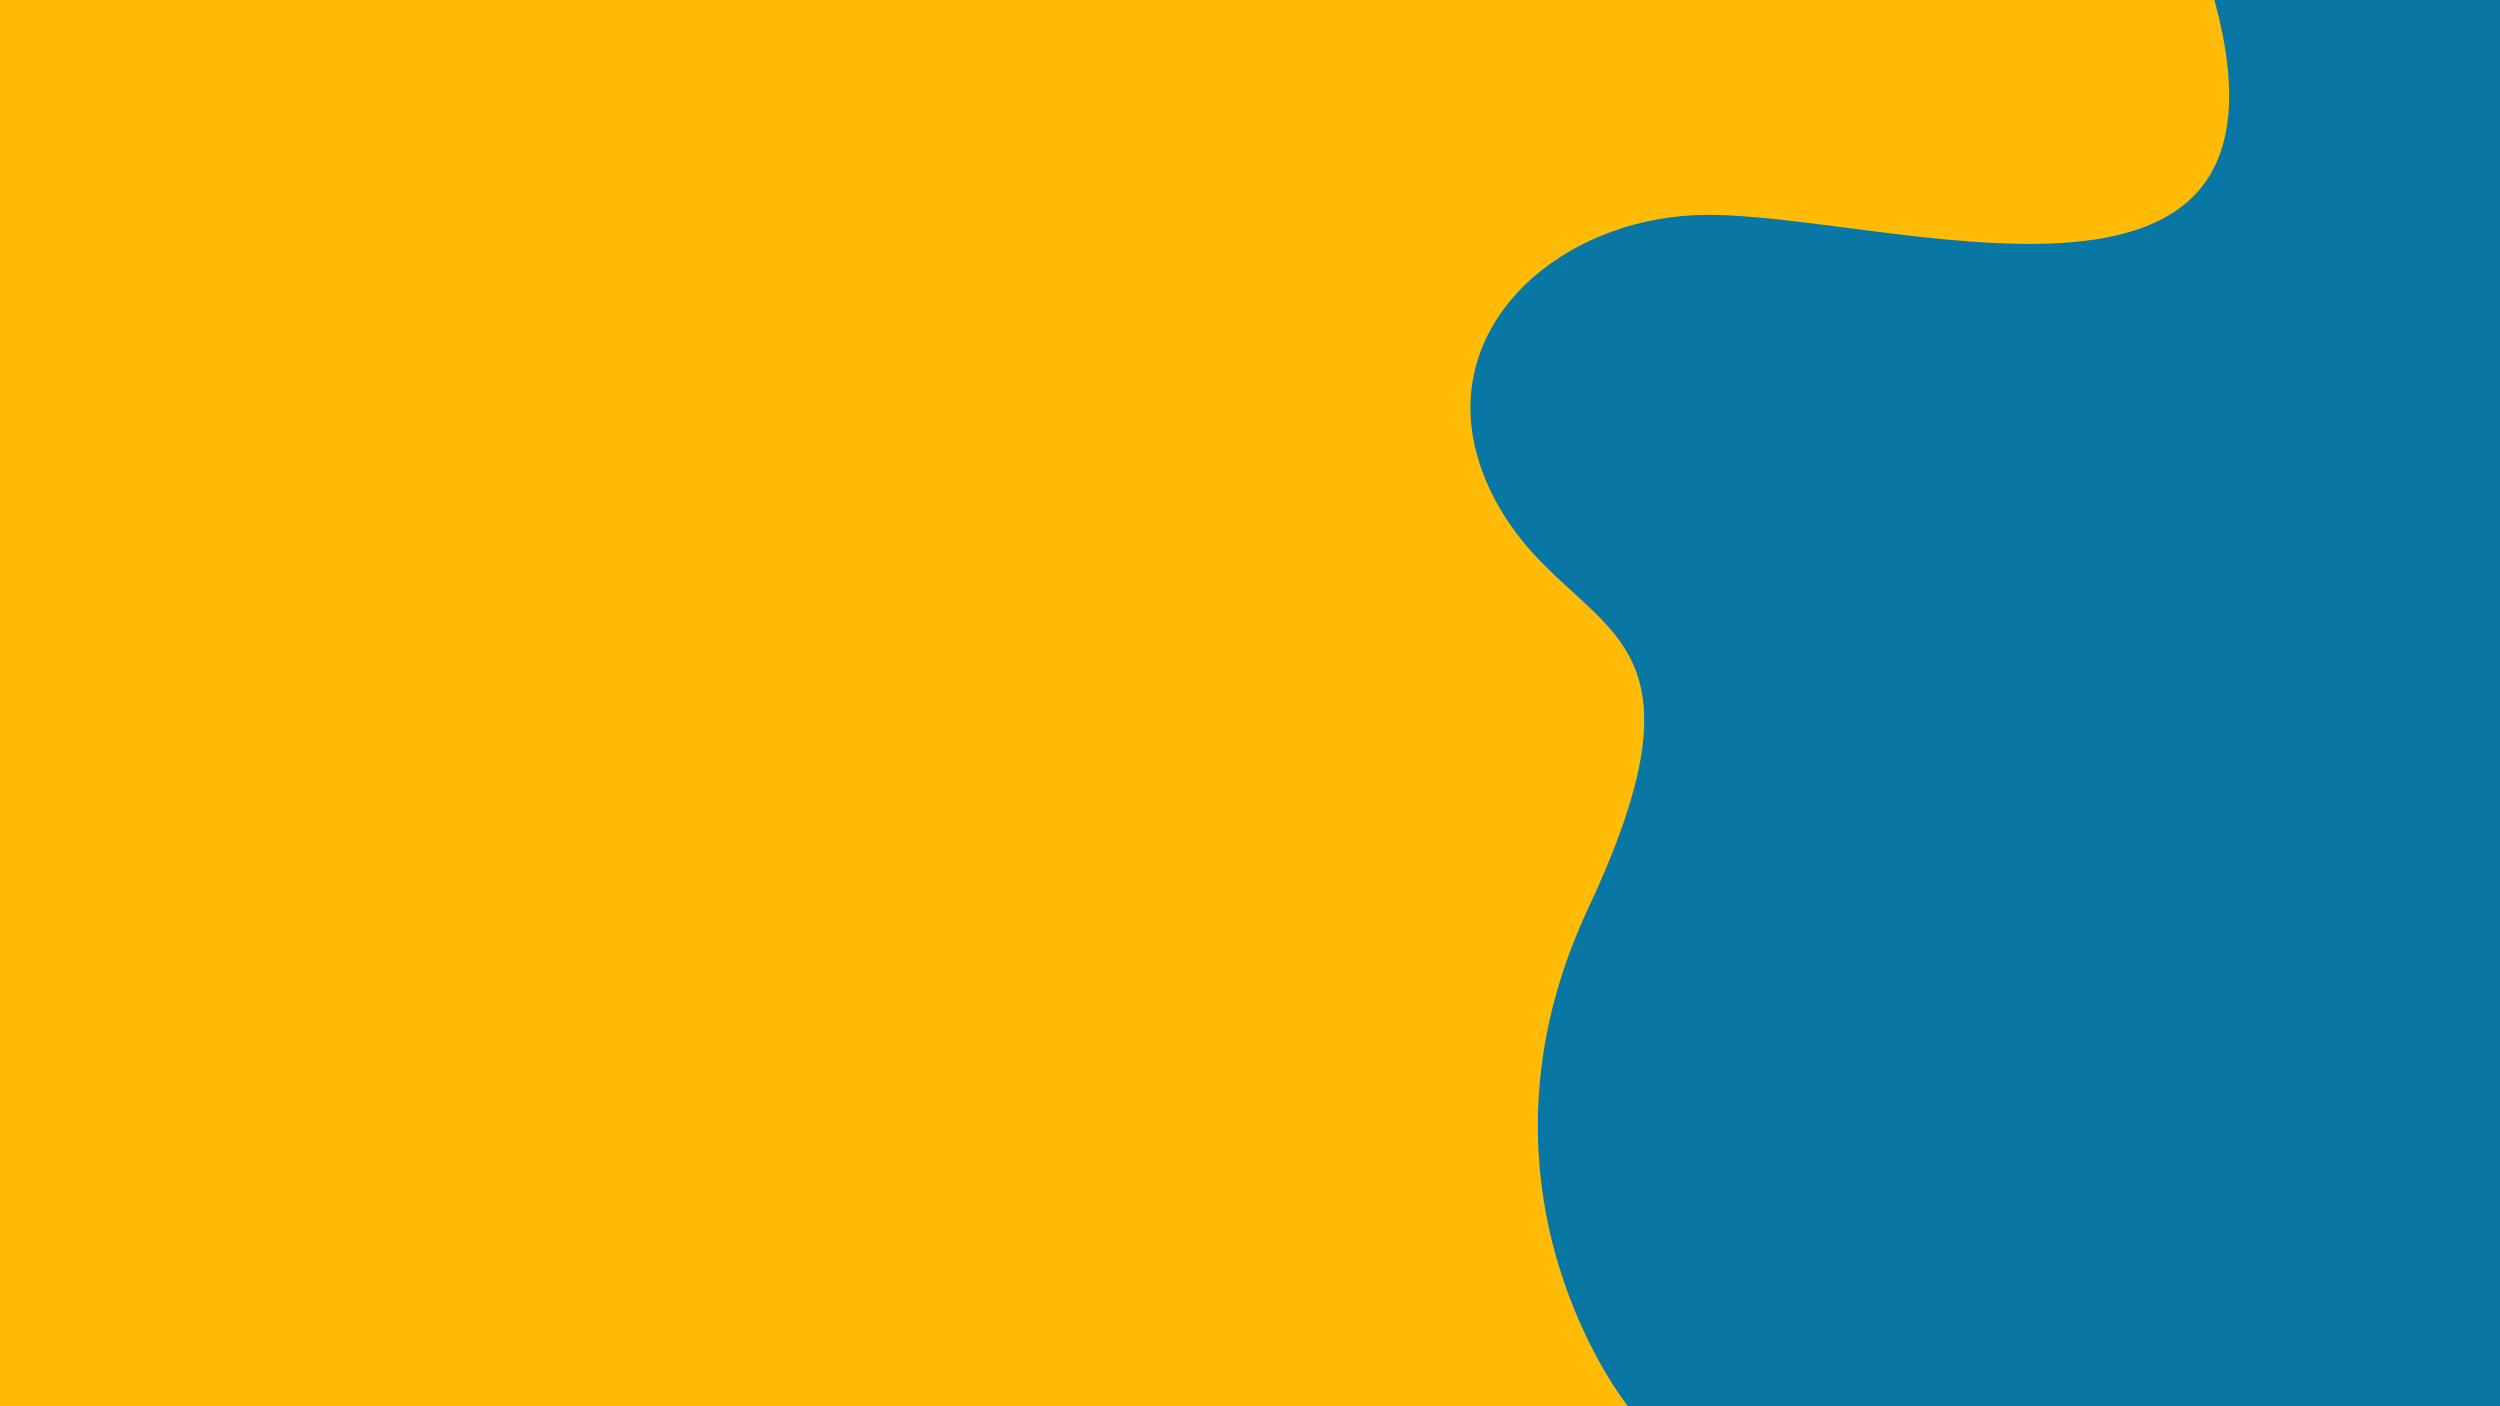 <svg xmlns="http://www.w3.org/2000/svg" xmlns:xlink="http://www.w3.org/1999/xlink" id="Layer_1" x="0" y="0" version="1.1" viewBox="0 0 1920 1080" xml:space="preserve" style="enable-background:new 0 0 1920 1080"><style type="text/css">.st0{clip-path:url(#SVGID_2_)}.st1{fill:#ffbb06}.st2{fill:#0877a3}</style><g><g><defs><rect id="SVGID_1_" width="1920" height="1080"/></defs><clipPath id="SVGID_2_"><use xlink:href="#SVGID_1_" style="overflow:visible"/></clipPath><g class="st0"><rect width="1920" height="1080" class="st1"/><path d="M1945.6,0h-244.9c76.5,280.4-255.9,162-393.9,165.1c-116,2.6-217.9,97.3-161.5,213 c56.5,115.7,184.1,85.4,74.3,319.8c-102,217.8,30.7,382.1,30.7,382.1h695.3V0z" class="st2"/></g></g></g></svg>